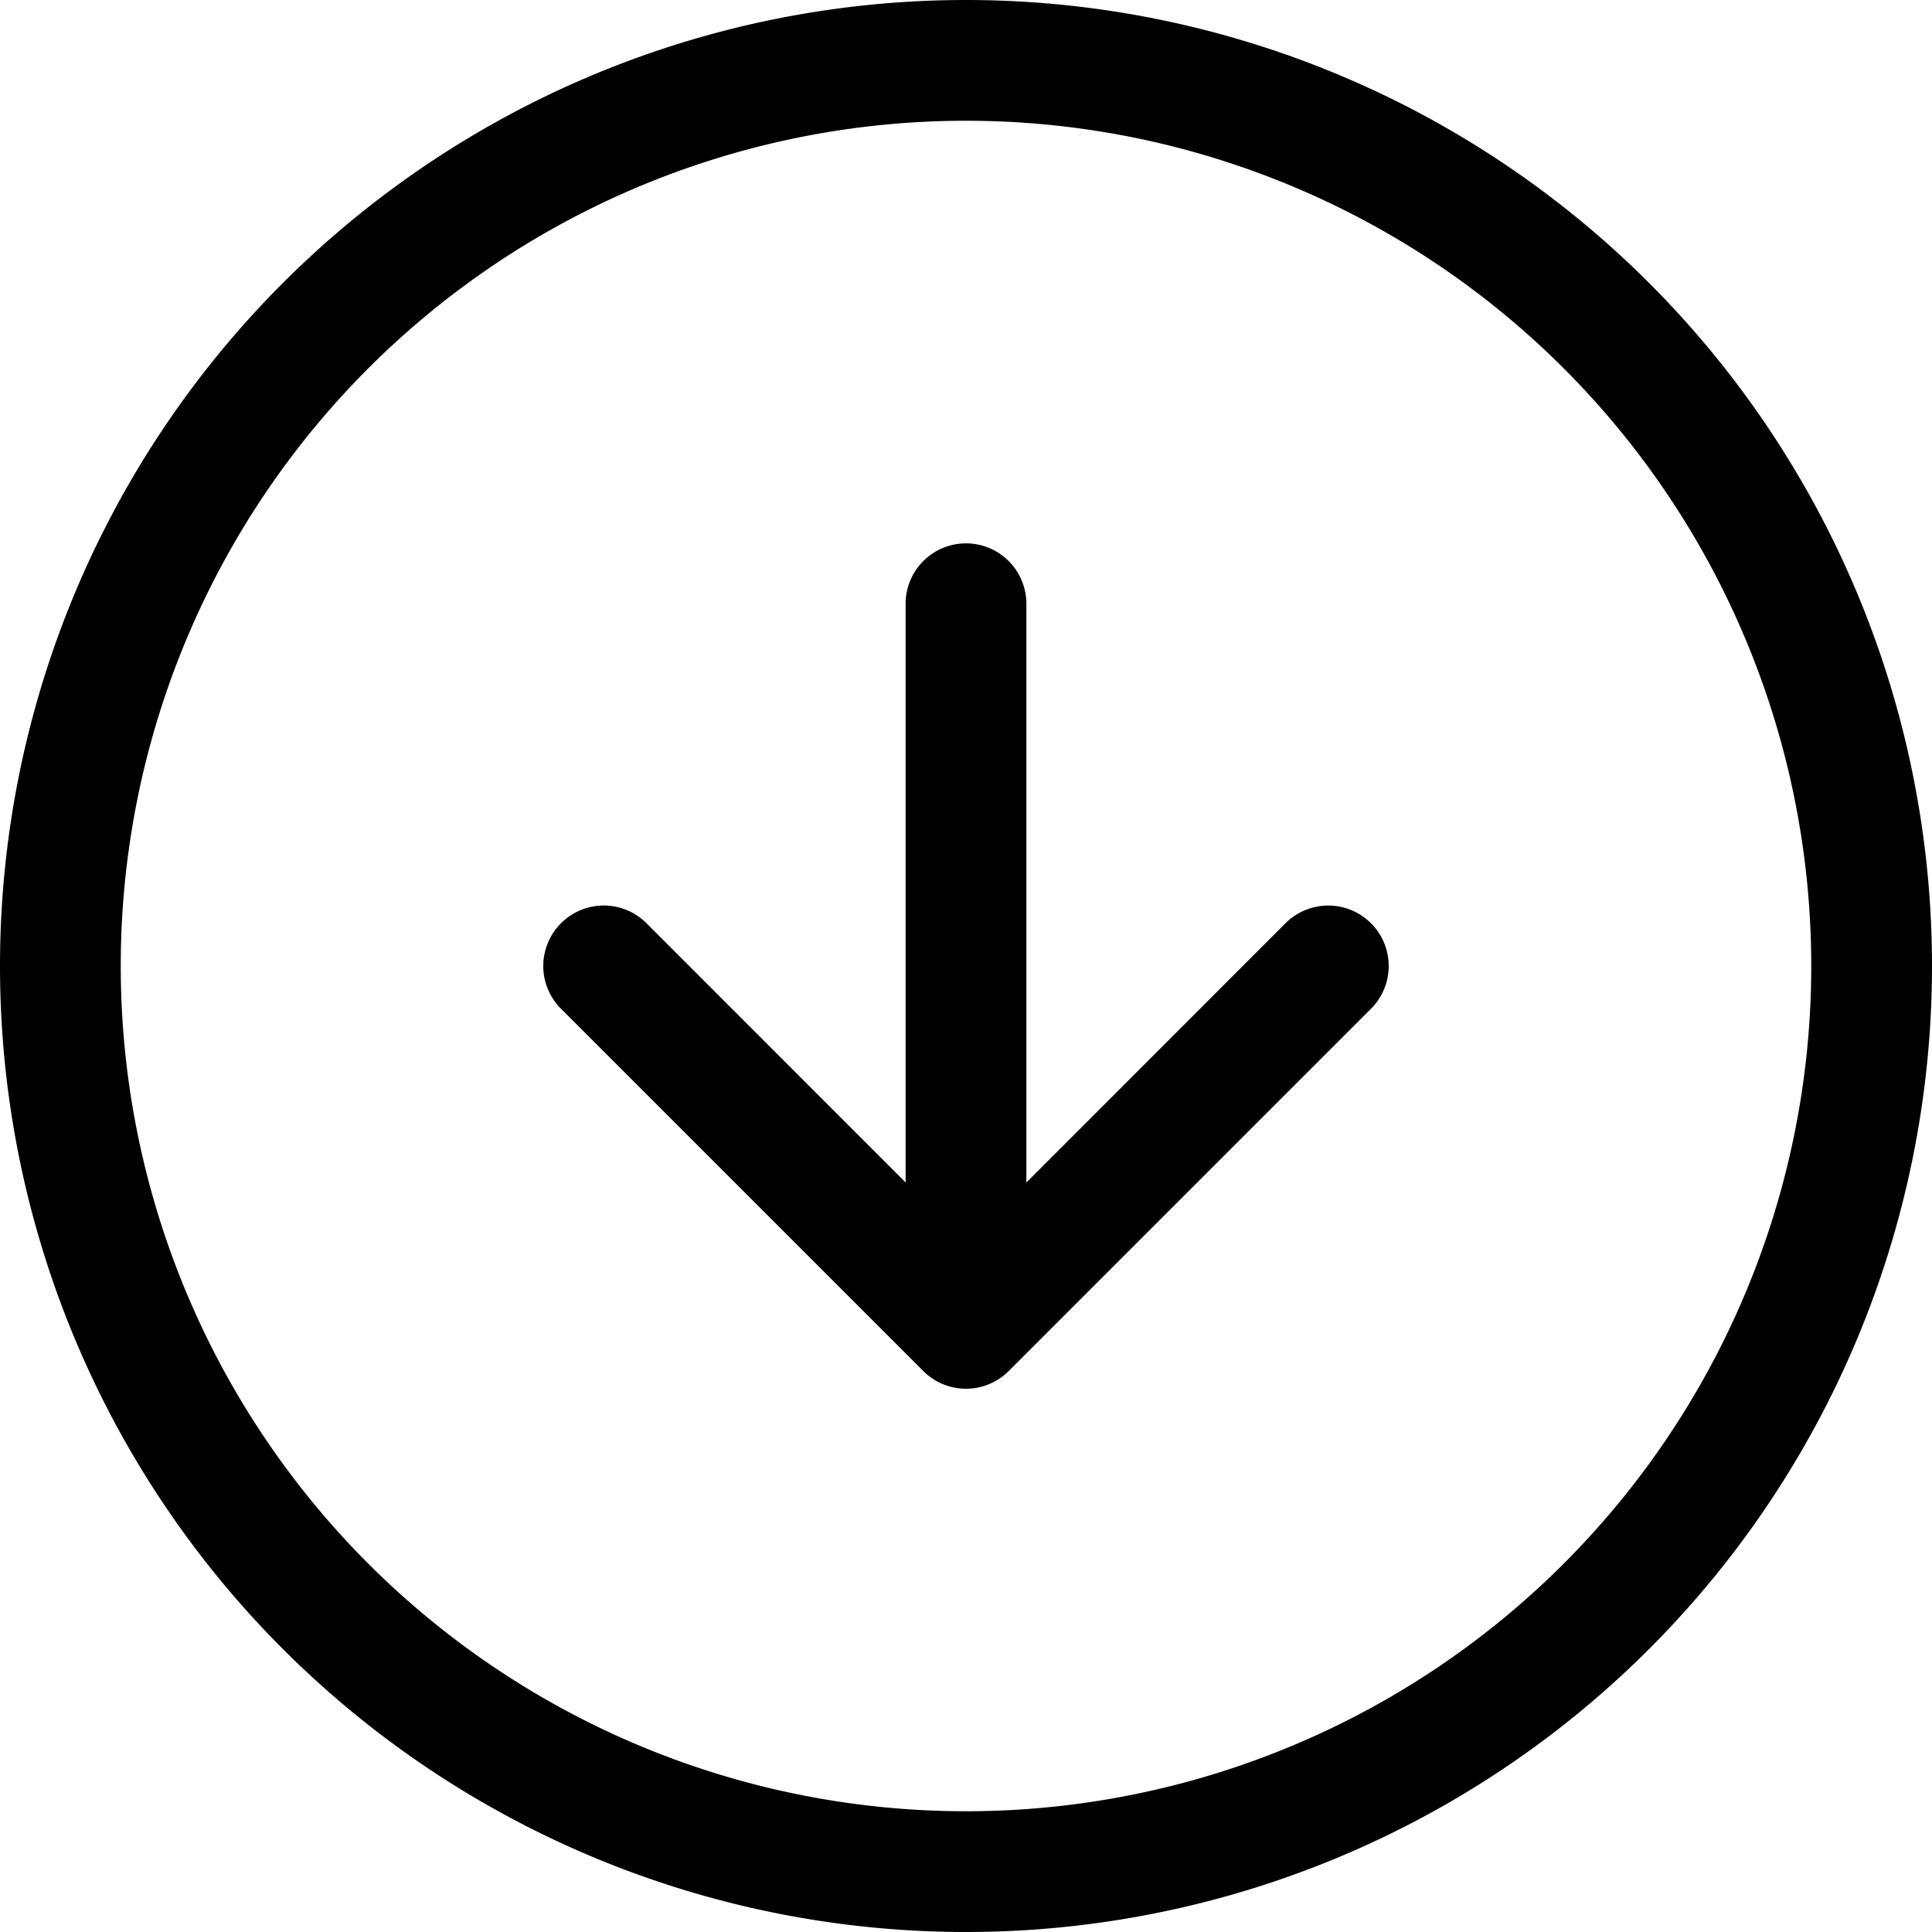 <svg viewBox="0 0 16 16" fill="currentColor" xmlns="http://www.w3.org/2000/svg"><path fill-rule="evenodd" d="M8 15A7 7 0 108 1a7 7 0 000 14zm0 1A8 8 0 108 0a8 8 0 000 16z"/><path fill-rule="evenodd" d="M4.646 7.646a.5.5 0 01.708 0L8 10.293l2.646-2.647a.5.5 0 01.708.708l-3 3a.5.5 0 01-.708 0l-3-3a.5.5 0 010-.708z"/><path fill-rule="evenodd" d="M8 4.5a.5.5 0 01.5.5v5a.5.5 0 01-1 0V5a.5.5 0 01.5-.5z"/></svg>